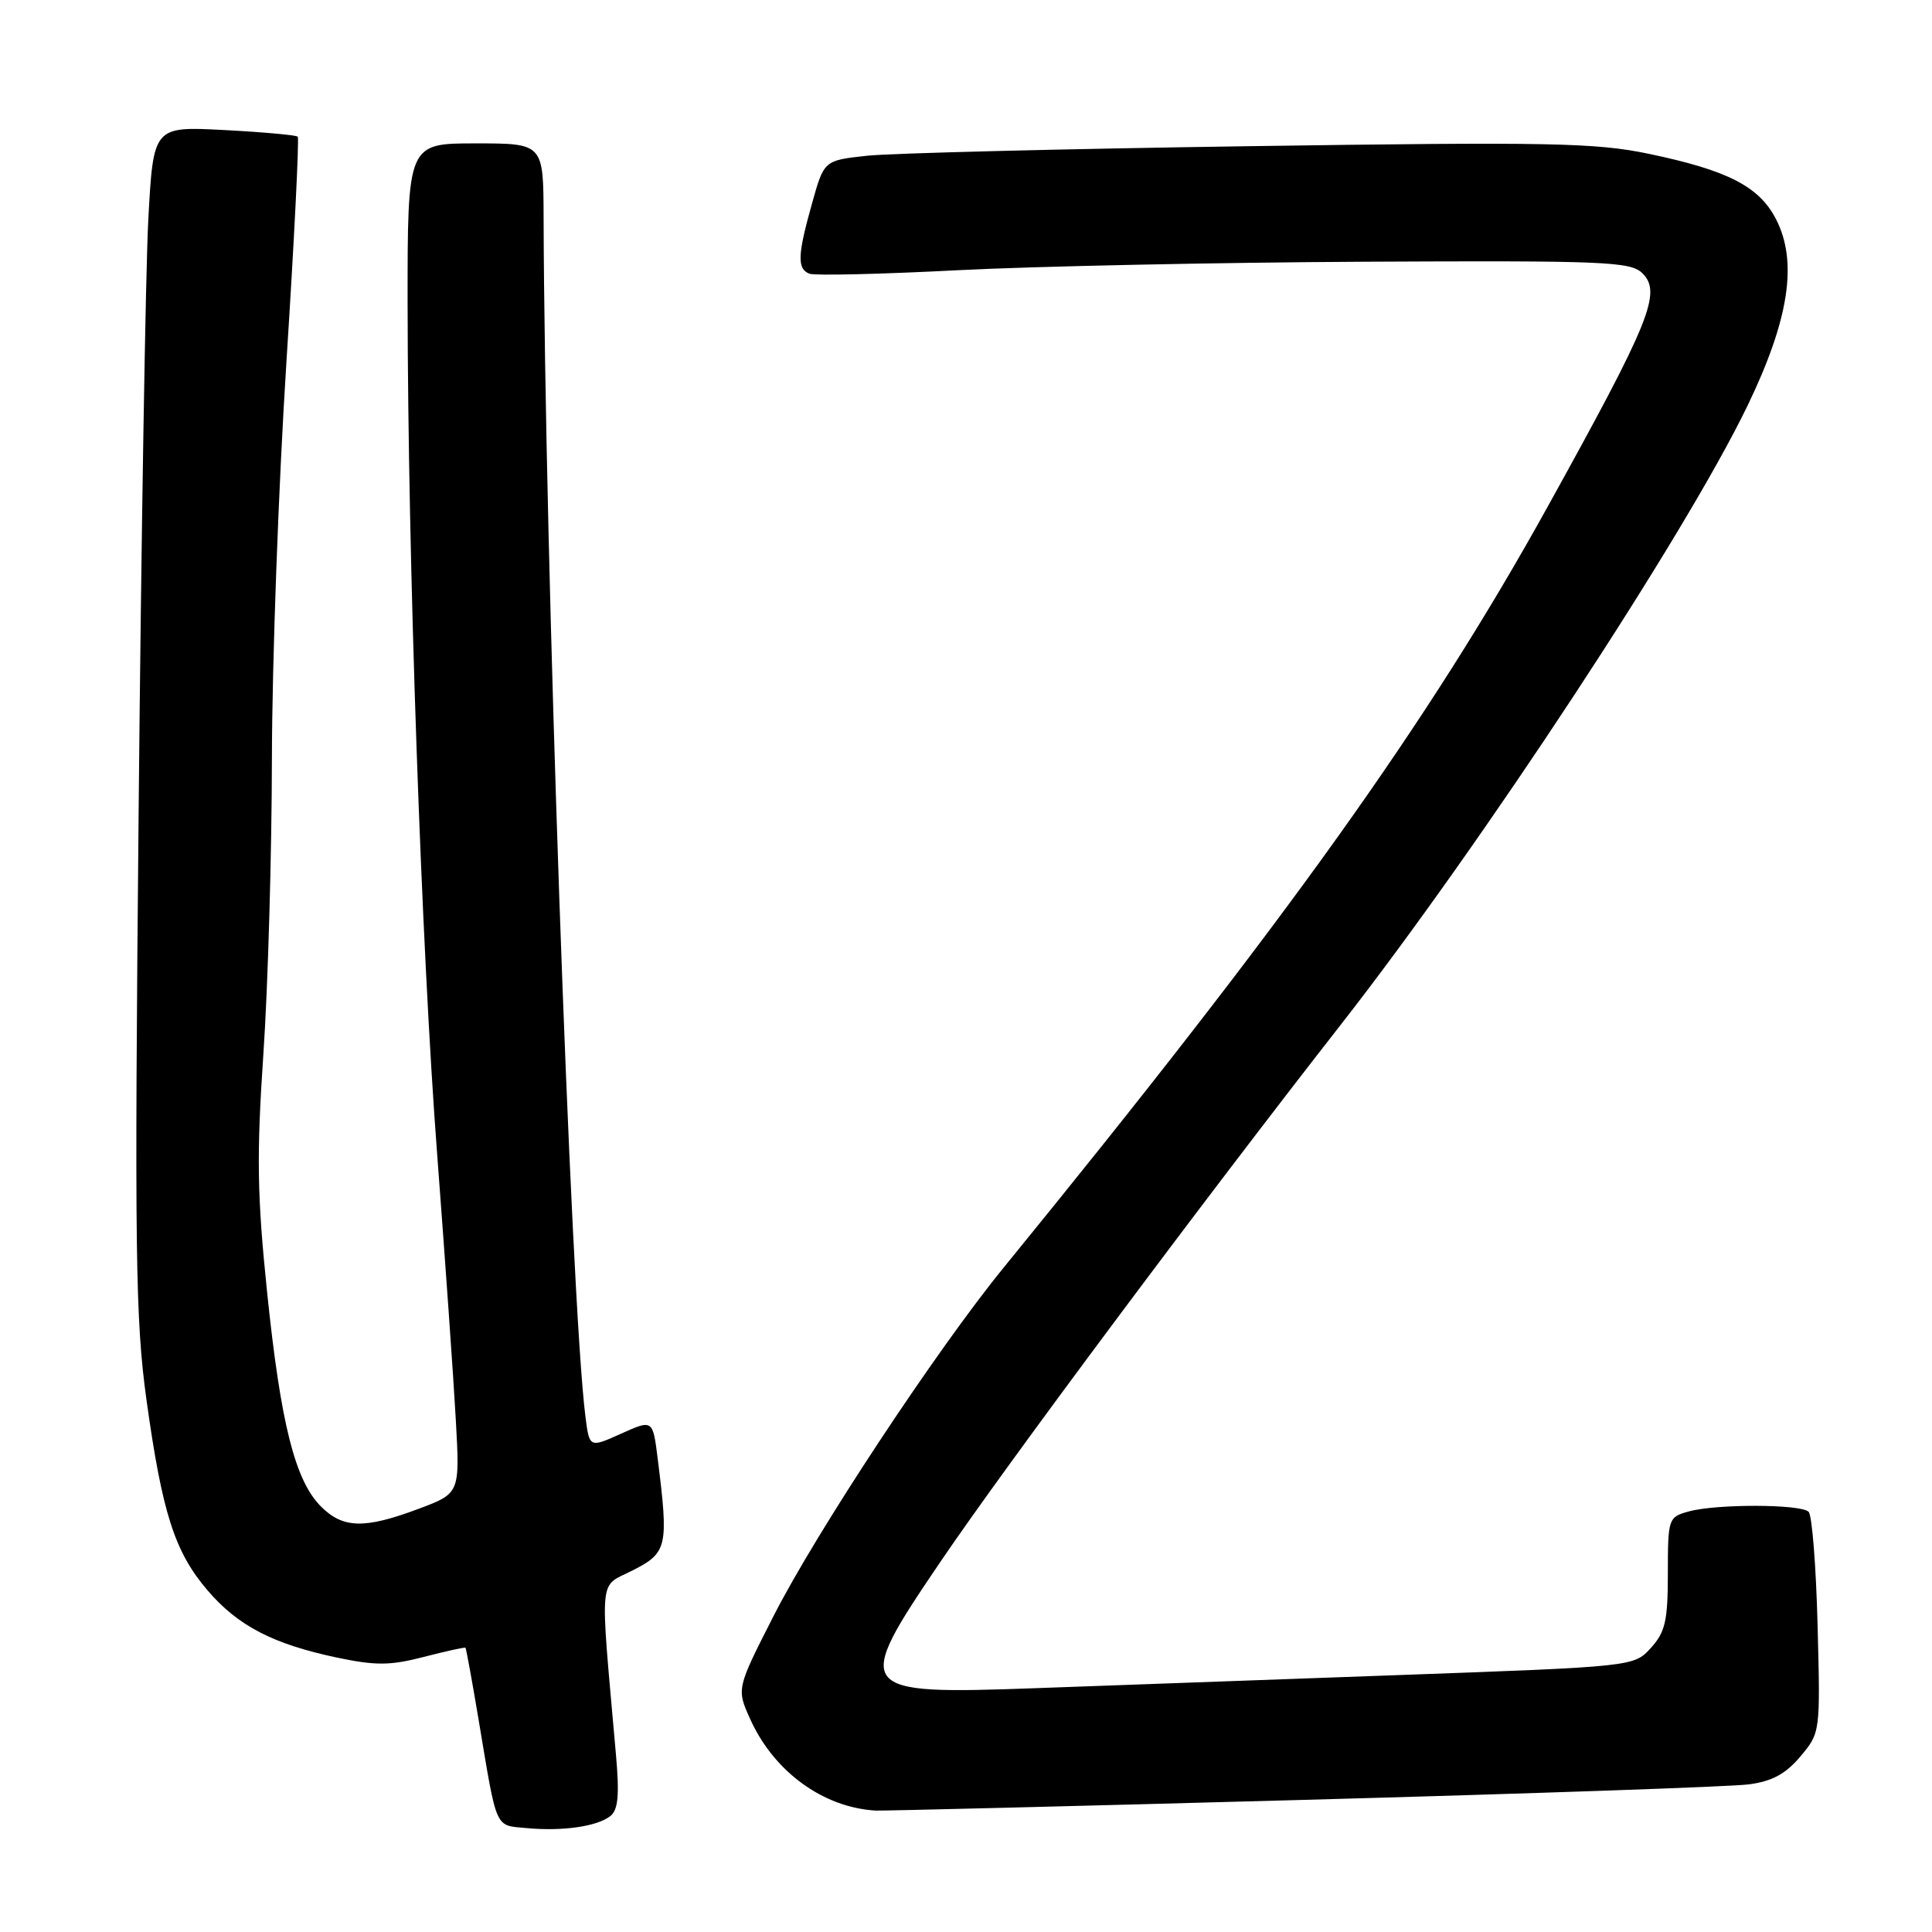 <?xml version="1.0" encoding="UTF-8" standalone="no"?>
<!DOCTYPE svg PUBLIC "-//W3C//DTD SVG 1.1//EN" "http://www.w3.org/Graphics/SVG/1.1/DTD/svg11.dtd" >
<svg xmlns="http://www.w3.org/2000/svg" xmlns:xlink="http://www.w3.org/1999/xlink" version="1.1" viewBox="0 0 256 256">
 <g >
 <path fill="currentColor"
d=" M 80.87 240.64 C 81.91 239.82 82.09 237.86 81.62 232.53 C 79.47 208.07 79.26 210.42 83.86 208.07 C 88.43 205.74 88.61 204.93 87.15 193.29 C 86.50 188.08 86.50 188.08 82.30 189.97 C 78.10 191.86 78.10 191.86 77.57 187.68 C 75.61 172.16 72.16 73.15 72.03 28.75 C 72.00 19.00 72.00 19.00 63.00 19.00 C 54.00 19.00 54.00 19.00 54.01 40.25 C 54.04 74.05 55.82 125.32 57.93 153.00 C 58.99 167.03 60.11 182.86 60.40 188.19 C 60.94 197.88 60.94 197.88 55.43 199.94 C 48.30 202.61 45.45 202.54 42.53 199.62 C 39.09 196.18 37.19 188.62 35.39 171.20 C 34.07 158.42 33.99 153.11 34.90 139.64 C 35.51 130.73 36.01 113.11 36.03 100.47 C 36.05 87.84 36.91 64.23 37.95 48.00 C 38.99 31.78 39.66 18.33 39.45 18.11 C 39.23 17.90 34.84 17.50 29.69 17.23 C 20.32 16.74 20.32 16.74 19.65 29.12 C 19.29 35.93 18.71 71.20 18.37 107.50 C 17.82 165.84 17.94 174.89 19.41 185.50 C 21.49 200.47 23.14 205.64 27.50 210.73 C 31.53 215.44 36.18 217.85 44.66 219.64 C 49.80 220.72 51.71 220.70 56.16 219.55 C 59.10 218.79 61.58 218.24 61.68 218.34 C 61.77 218.44 62.57 222.79 63.44 228.01 C 65.89 242.66 65.53 241.83 69.75 242.23 C 74.52 242.68 79.12 242.02 80.87 240.64 Z  M 172.50 238.50 C 202.75 237.67 229.39 236.75 231.71 236.44 C 234.80 236.04 236.61 235.06 238.56 232.74 C 241.20 229.61 241.21 229.54 240.84 215.37 C 240.64 207.54 240.11 200.77 239.65 200.32 C 238.62 199.29 227.42 199.26 223.75 200.28 C 221.07 201.02 221.00 201.21 221.00 208.46 C 221.00 214.76 220.66 216.26 218.75 218.36 C 216.50 220.83 216.50 220.83 185.50 221.95 C 168.45 222.56 146.76 223.34 137.29 223.69 C 113.20 224.56 112.91 224.18 124.69 206.83 C 133.33 194.10 159.15 159.47 177.62 135.83 C 196.35 111.87 223.26 70.92 231.54 53.79 C 237.08 42.32 238.25 34.67 235.31 29.00 C 233.08 24.70 228.91 22.56 218.47 20.38 C 211.42 18.91 205.31 18.79 165.50 19.37 C 140.75 19.73 117.96 20.30 114.85 20.64 C 109.19 21.26 109.19 21.26 107.60 26.95 C 105.67 33.81 105.60 35.63 107.26 36.27 C 107.95 36.54 116.84 36.33 127.01 35.80 C 137.18 35.28 161.34 34.78 180.71 34.68 C 212.71 34.52 216.07 34.66 217.63 36.21 C 220.22 38.79 218.69 42.55 205.04 67.20 C 189.18 95.83 170.46 122.01 132.96 168.00 C 124.08 178.89 108.17 202.99 102.50 214.13 C 97.59 223.77 97.59 223.77 99.41 227.80 C 102.54 234.74 109.05 239.49 116.00 239.91 C 116.83 239.96 142.25 239.33 172.50 238.50 Z "/>
</g>
</svg>